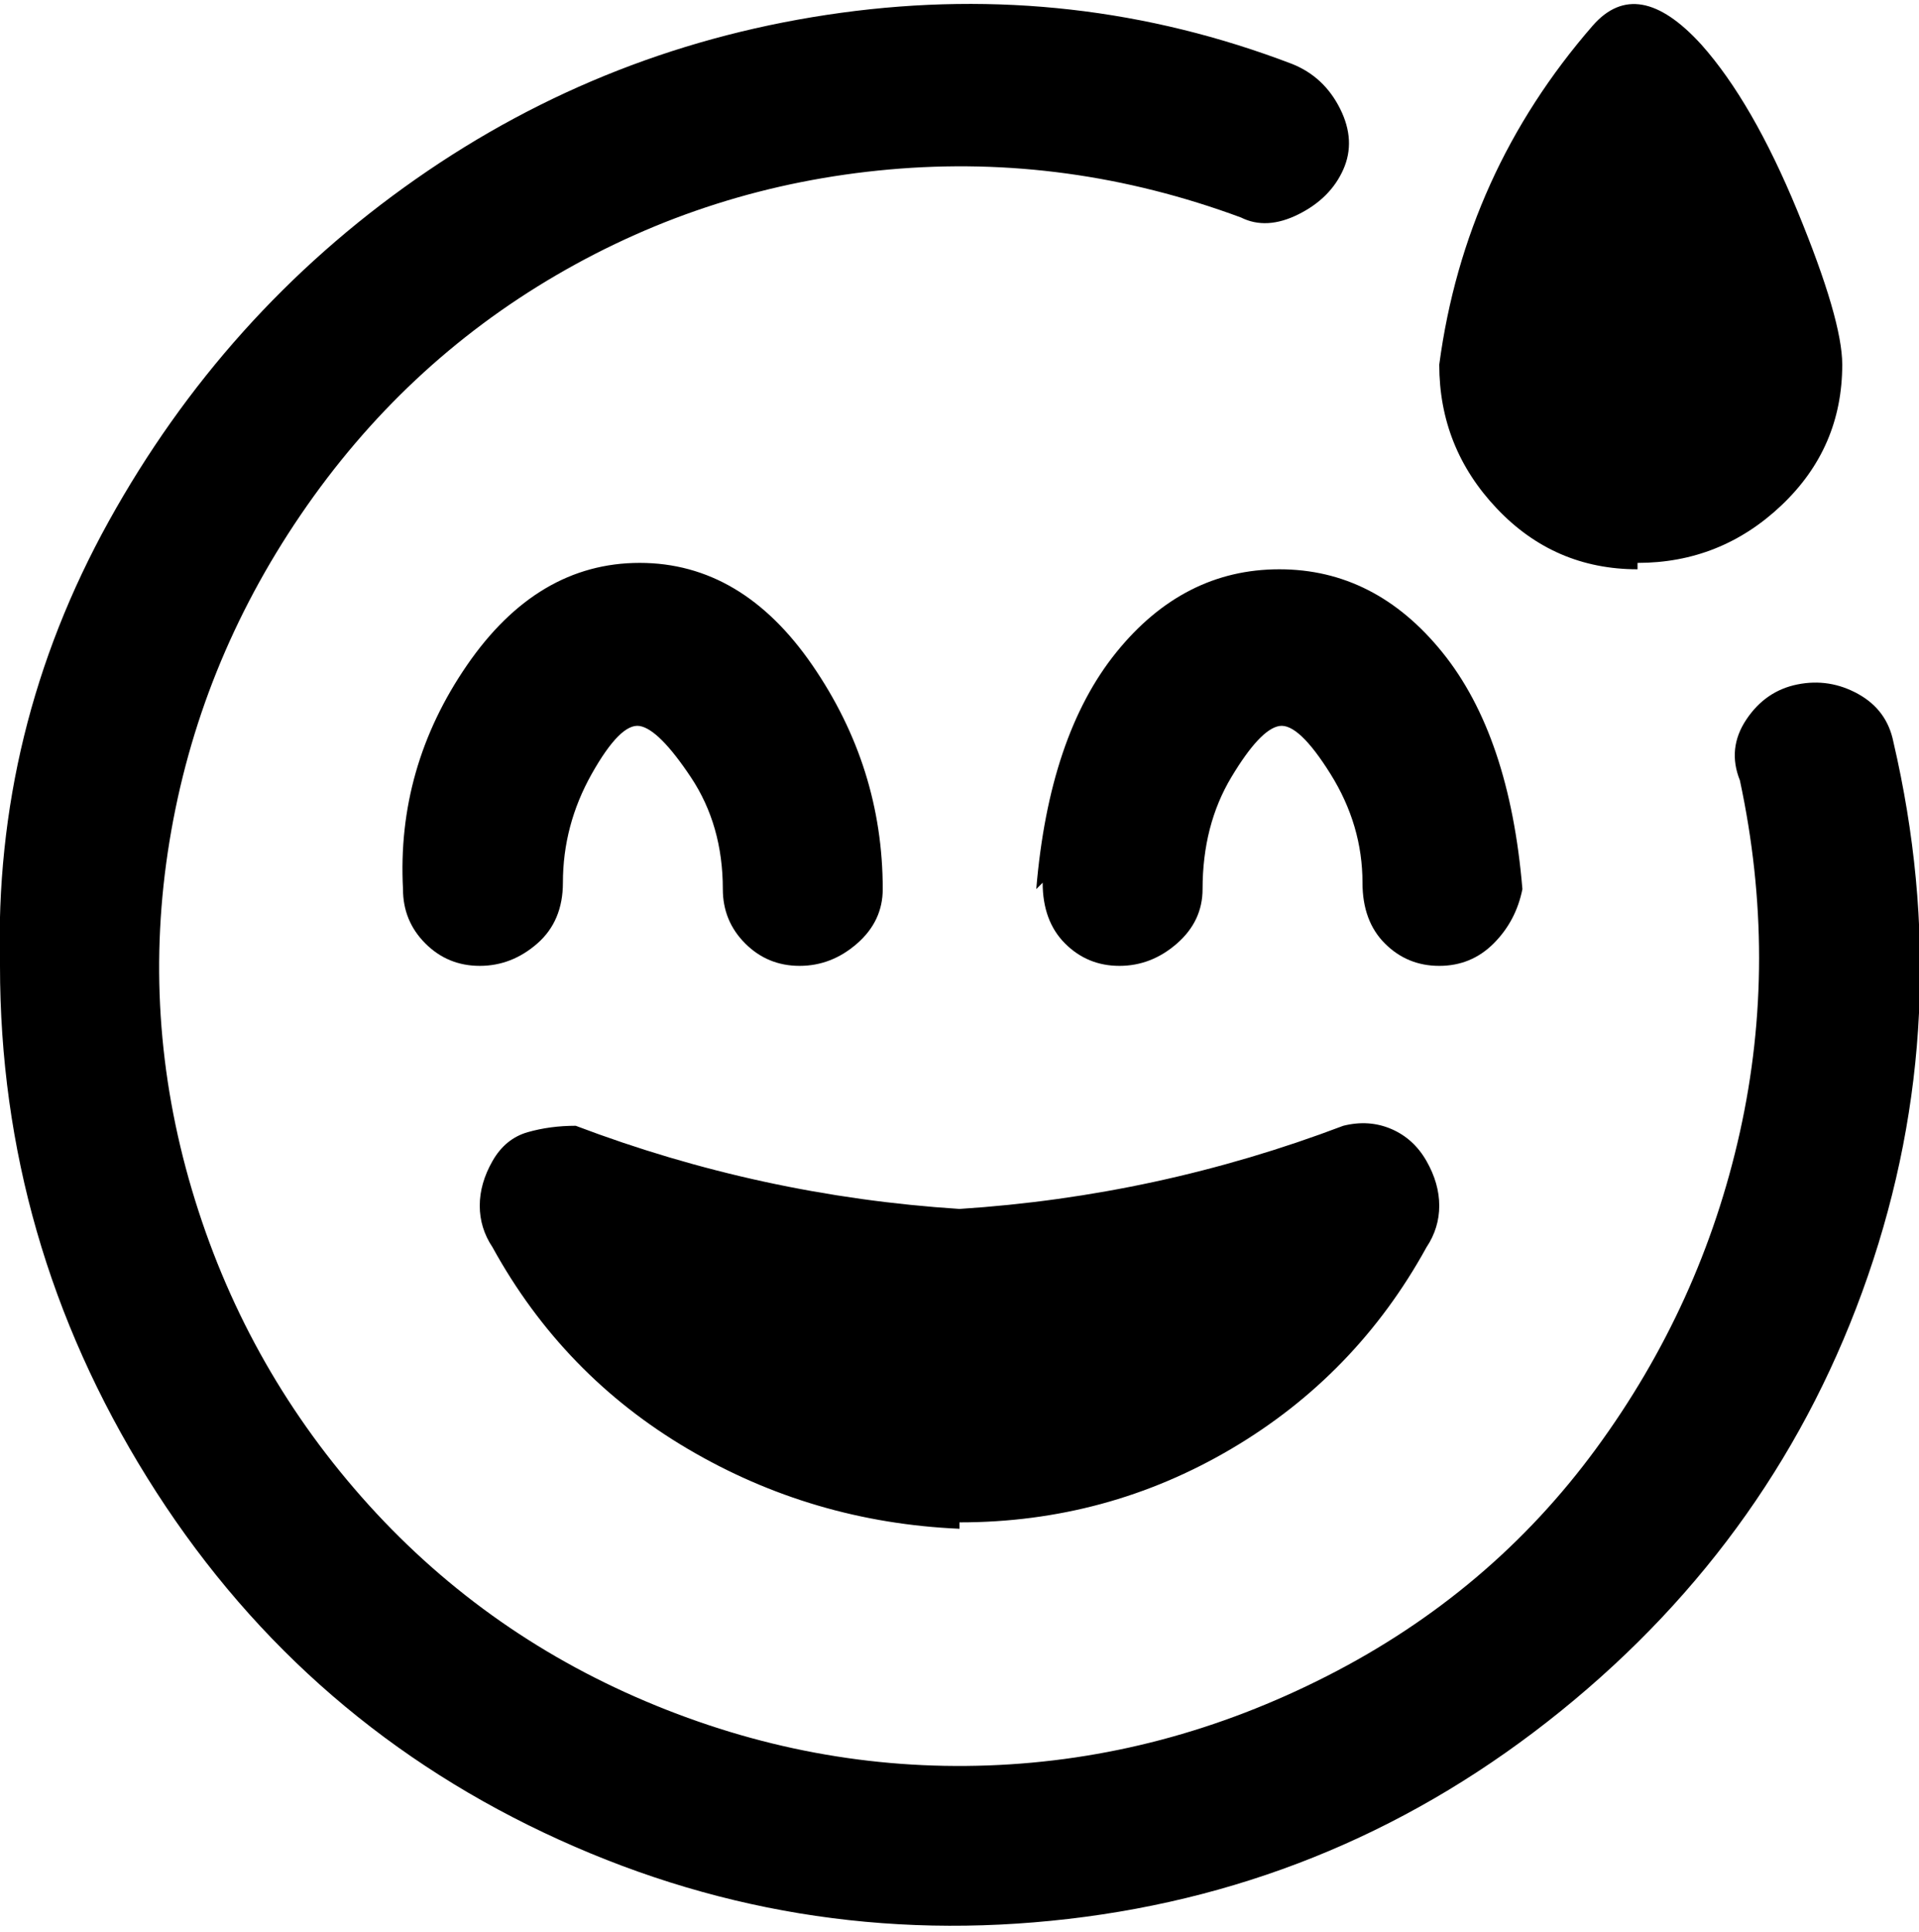<svg viewBox="0 0 300 302.001" xmlns="http://www.w3.org/2000/svg"><path d="M75 151q-5 0-8.5-3.5T63 139q-1-19 10-35t27-16q16 0 27 16t11 35q0 5-4 8.5t-9 3.5q-5 0-8.5-3.5T113 139q0-10-5-17.5t-8-8q-3-.5-7.5 7.5T88 138q0 6-4 9.5t-9 3.5zm88-13q0 6 3.5 9.5t8.5 3.5q5 0 9-3.5t4-8.5q0-10 4.5-17.5t7.5-8q3-.5 8 7.5t5 17q0 6 3.5 9.5t8.5 3.5q5 0 8.5-3.5t4.5-8.5q-2-24-12.5-37T200 89q-15 0-25.5 13T162 139l1-1zm93-50q13 0 22.5-9t9.5-22q0-7-7-24T266 7q-10-11-17-3-20 23-24 53 0 13 9 22.5t22 9.5v-1zm40 28q-1-5-5.5-7.5T281 107q-5 1-8 5.5t-1 9.5q6 28 0 55t-22.5 49.5Q233 249 207.5 262t-53 14q-27.5 1-53.5-10t-44.5-32Q38 213 30 186t-3.5-54.5Q31 104 47 80.5T87 43q24-14 52-16.5t55 7.5q4 2 9-.5t7-7q2-4.5-.5-9.5t-7.5-7q-34-13-70.5-8T65 28Q35 49 17 81.5T0 151q0 43 23 80t62 55.5q39 18.5 82 13.5t77-32.5q34-27.5 48-68t4-83.5zM150 238q23 0 42.5-11.5T223 195q2-3 2-6.5t-2-7q-2-3.5-5.5-5t-7.5-.5q-29 11-60 13-31-2-60-13-4 0-7.5 1t-5.5 4.5q-2 3.5-2 7t2 6.5q11 20 30.5 31.5T150 239v-1z"/></svg>